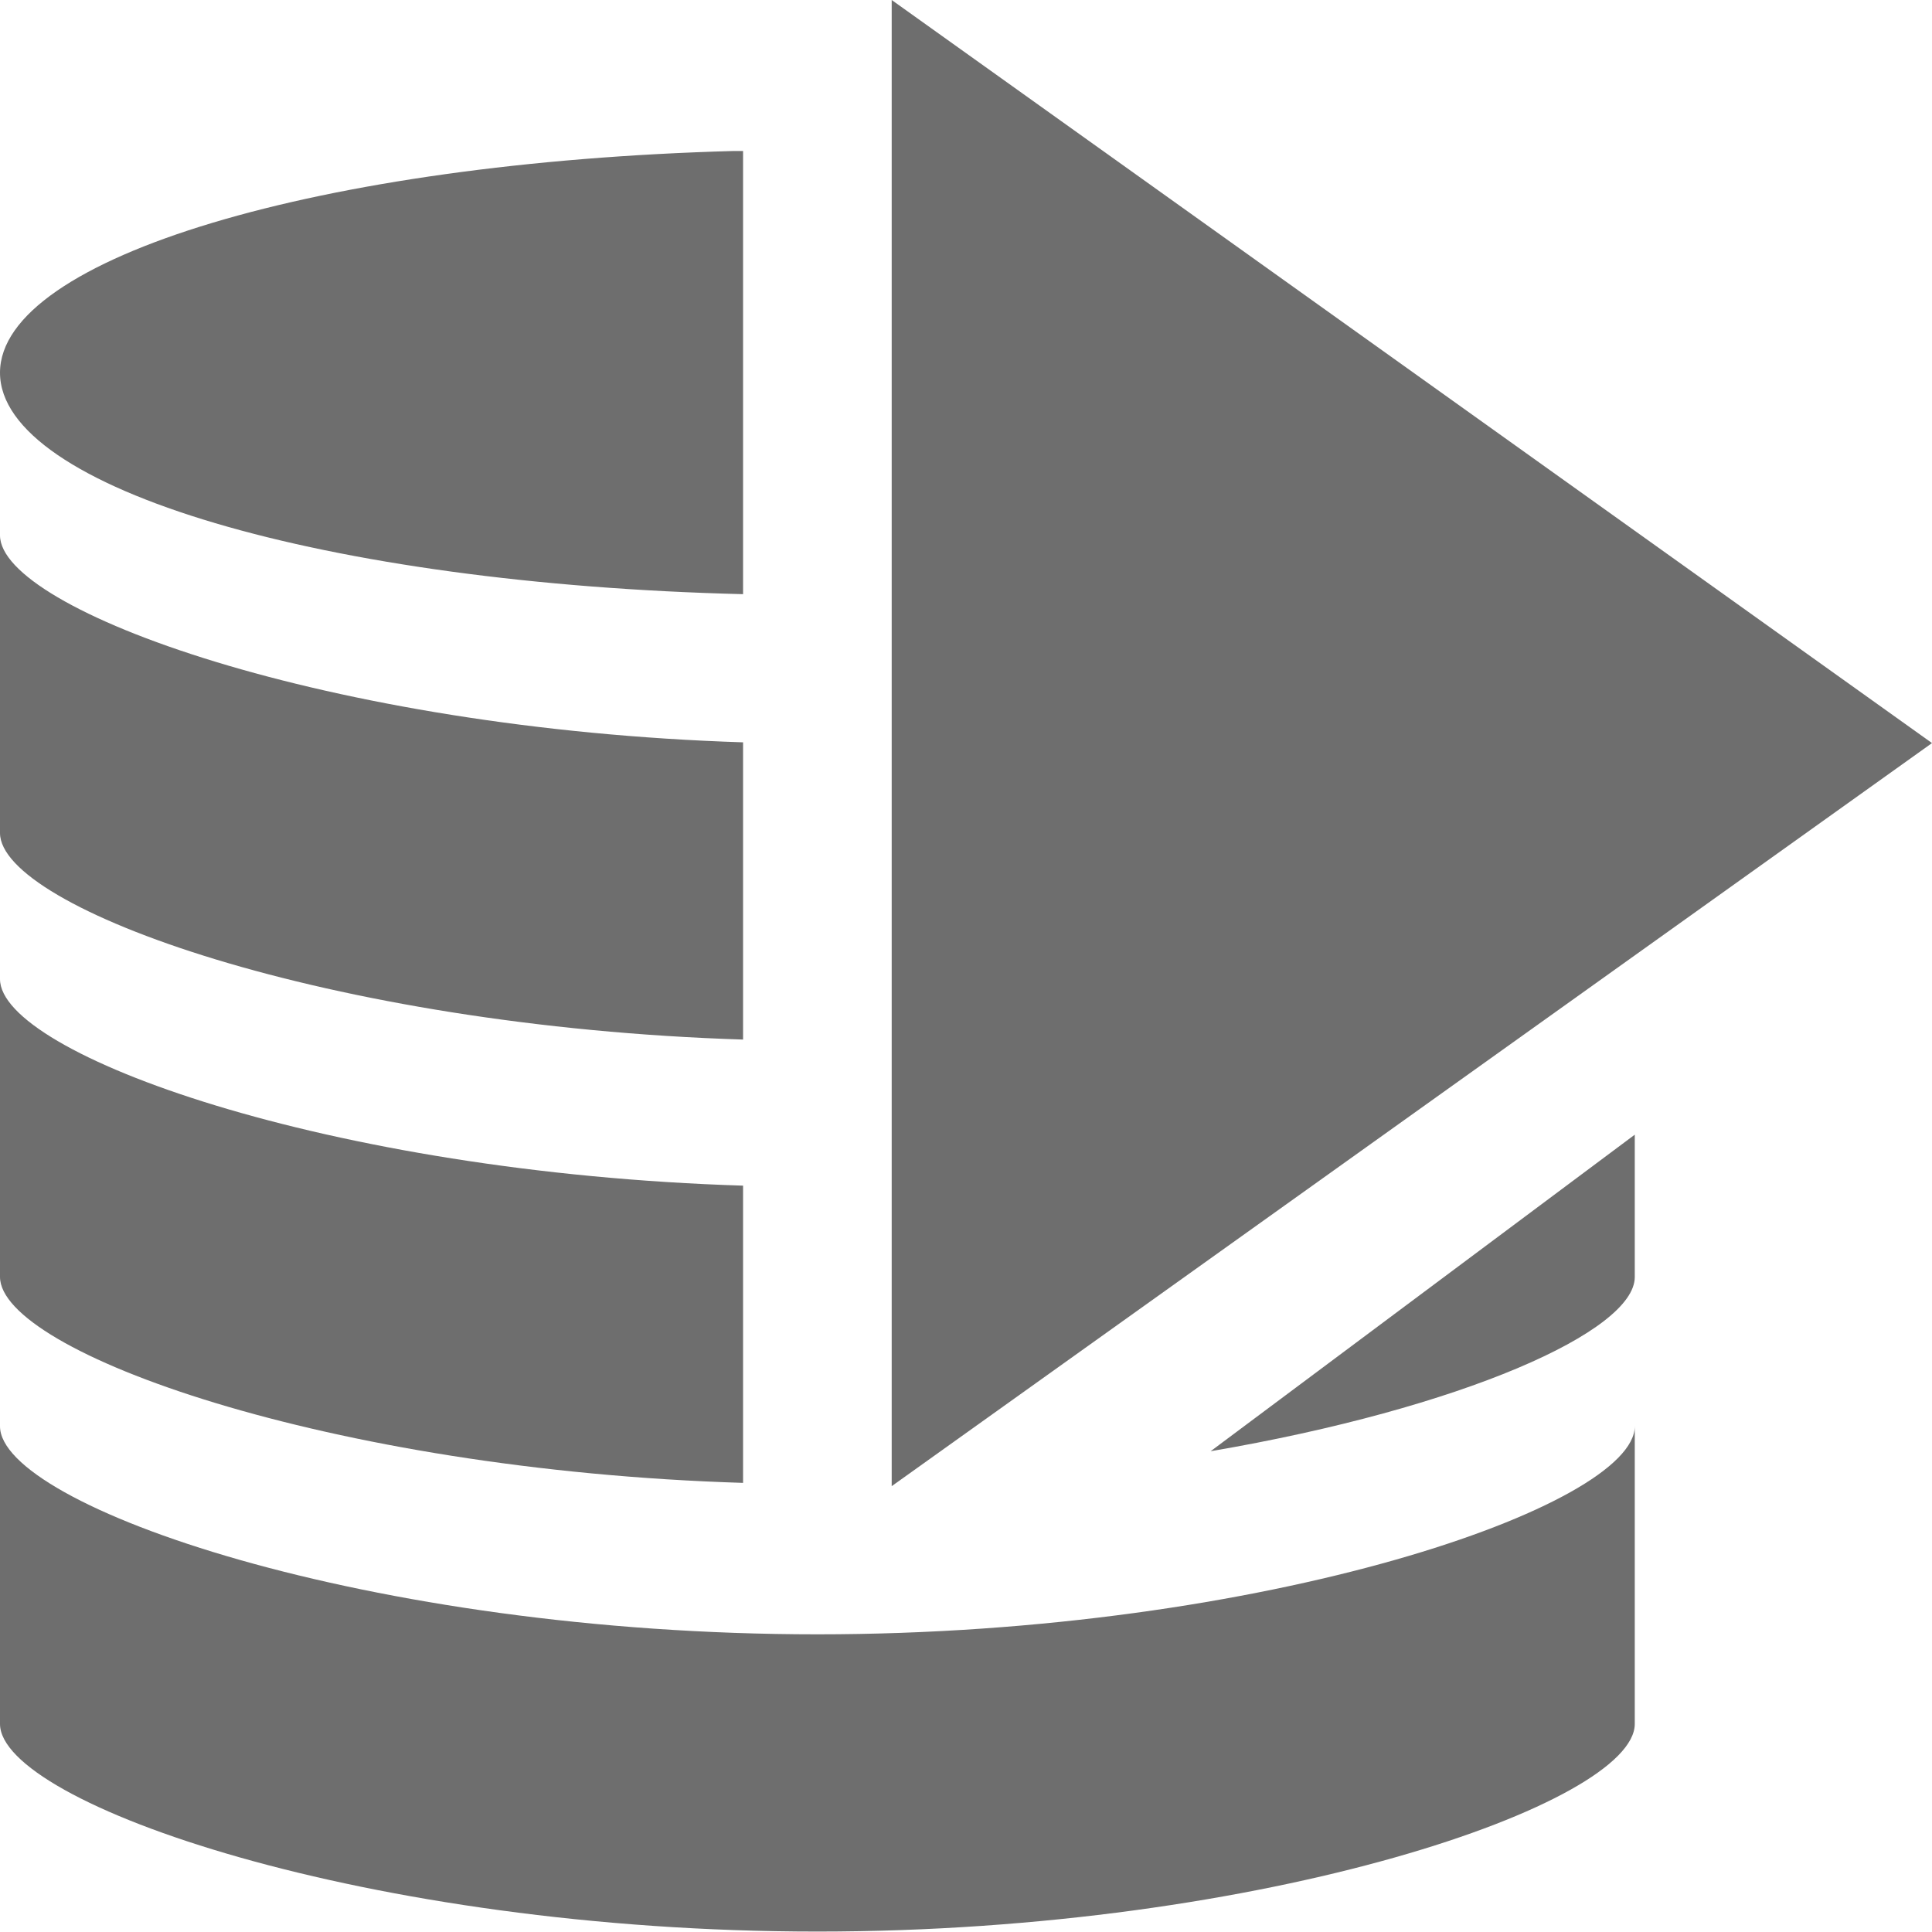 <svg width="13" height="13" xmlns="http://www.w3.org/2000/svg"><g fill="#6e6e6e" stroke-width=".913"><path d="M4.937 1.016C2.164 1.092 0 1.732 0 2.508c0 .782 2.197 1.421 5 1.49V1.016h-.062zM0 3.602v2.003c0 .504 2.207 1.302 5 1.39v-2c-2.793-.089-5-.89-5-1.393zm0 2.986v2.004c0 .503 2.207 1.3 5 1.386v-2c-2.793-.087-5-.887-5-1.39zm11 1.047-2.854 2.13C9.843 9.475 11 8.957 11 8.593v-.957z"/><path d="M5.5 10.997c3.025 0 5.5-.867 5.5-1.4V11.6c0 .534-2.475 1.397-5.5 1.397S0 12.134 0 11.6V9.597c0 .533 2.475 1.4 5.5 1.4z"/></g><path fill="#6e6e6e" d="m6 0 7 5-7 5z"/></svg>